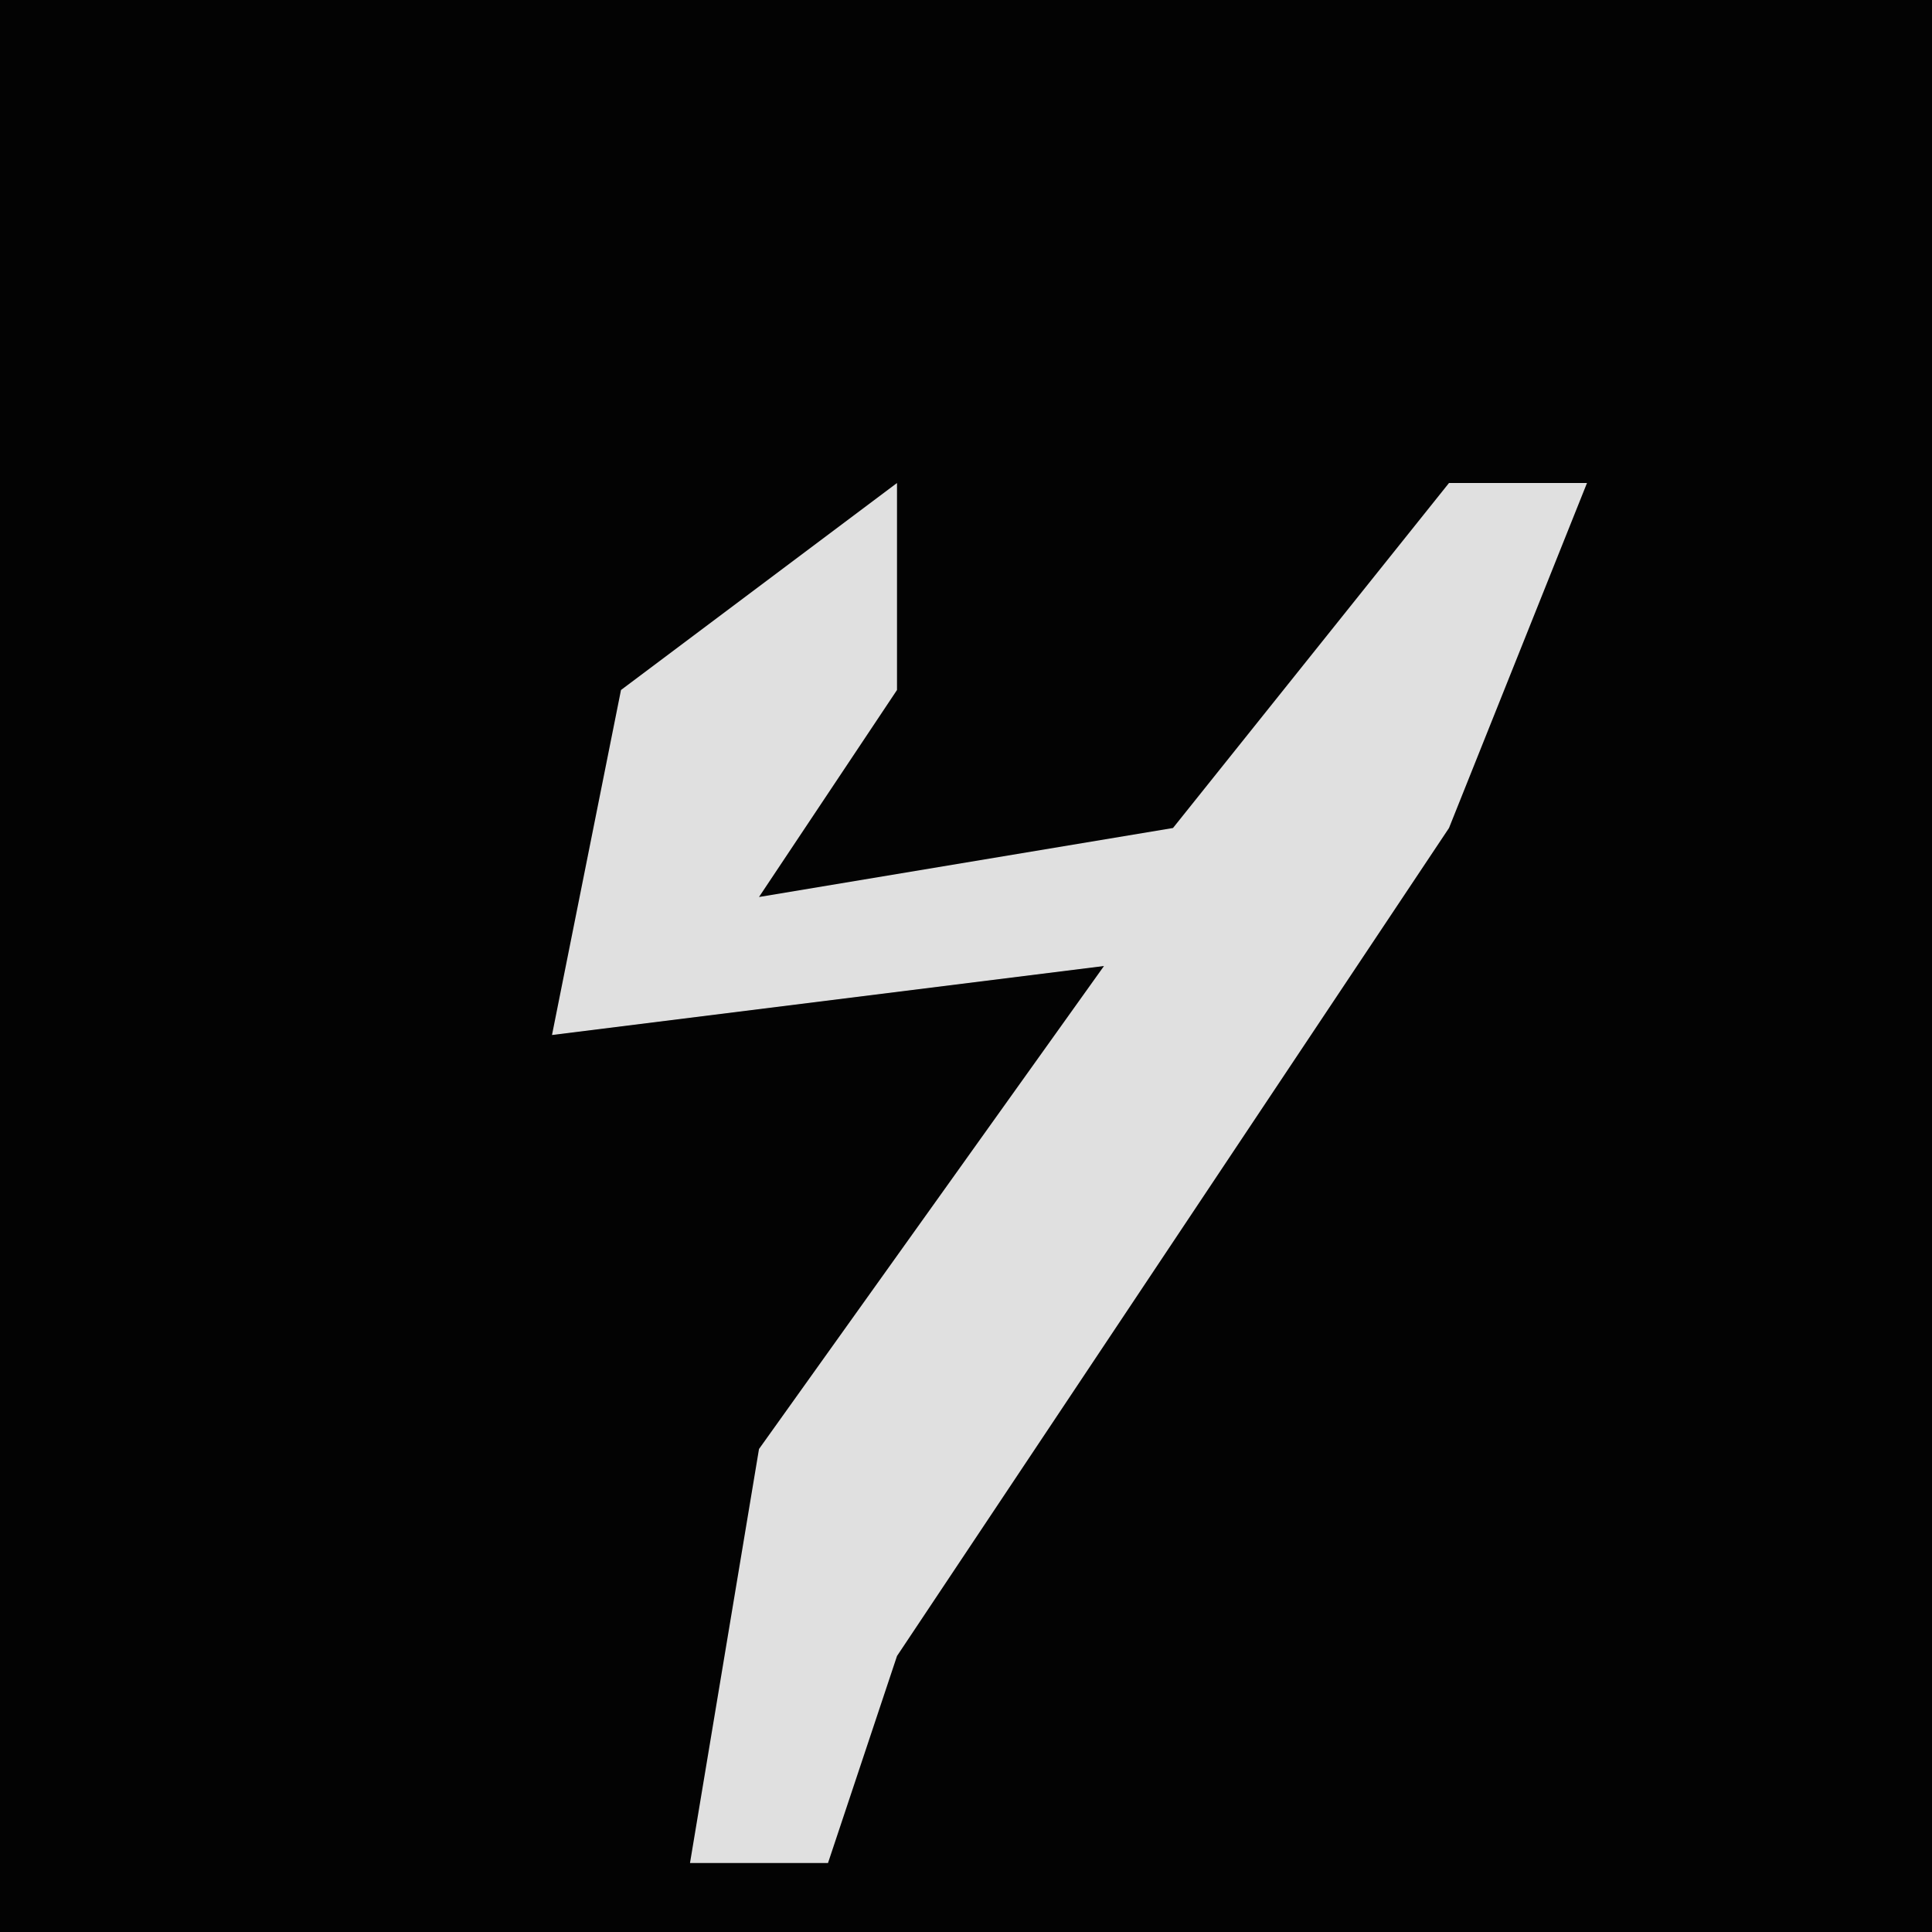 <?xml version="1.0" encoding="UTF-8"?>
<svg version="1.1" xmlns="http://www.w3.org/2000/svg" width="28" height="28">
<path d="M0,0 L28,0 L28,28 L0,28 Z " fill="#030303" transform="translate(0,0)"/>
<path d="M0,0 L0,3 L-2,6 L4,5 L8,0 L10,0 L8,5 L0,17 L-1,20 L-3,20 L-2,14 L3,7 L-5,8 L-4,3 Z " fill="#E0E0E0" transform="translate(13,7)"/>
</svg>
